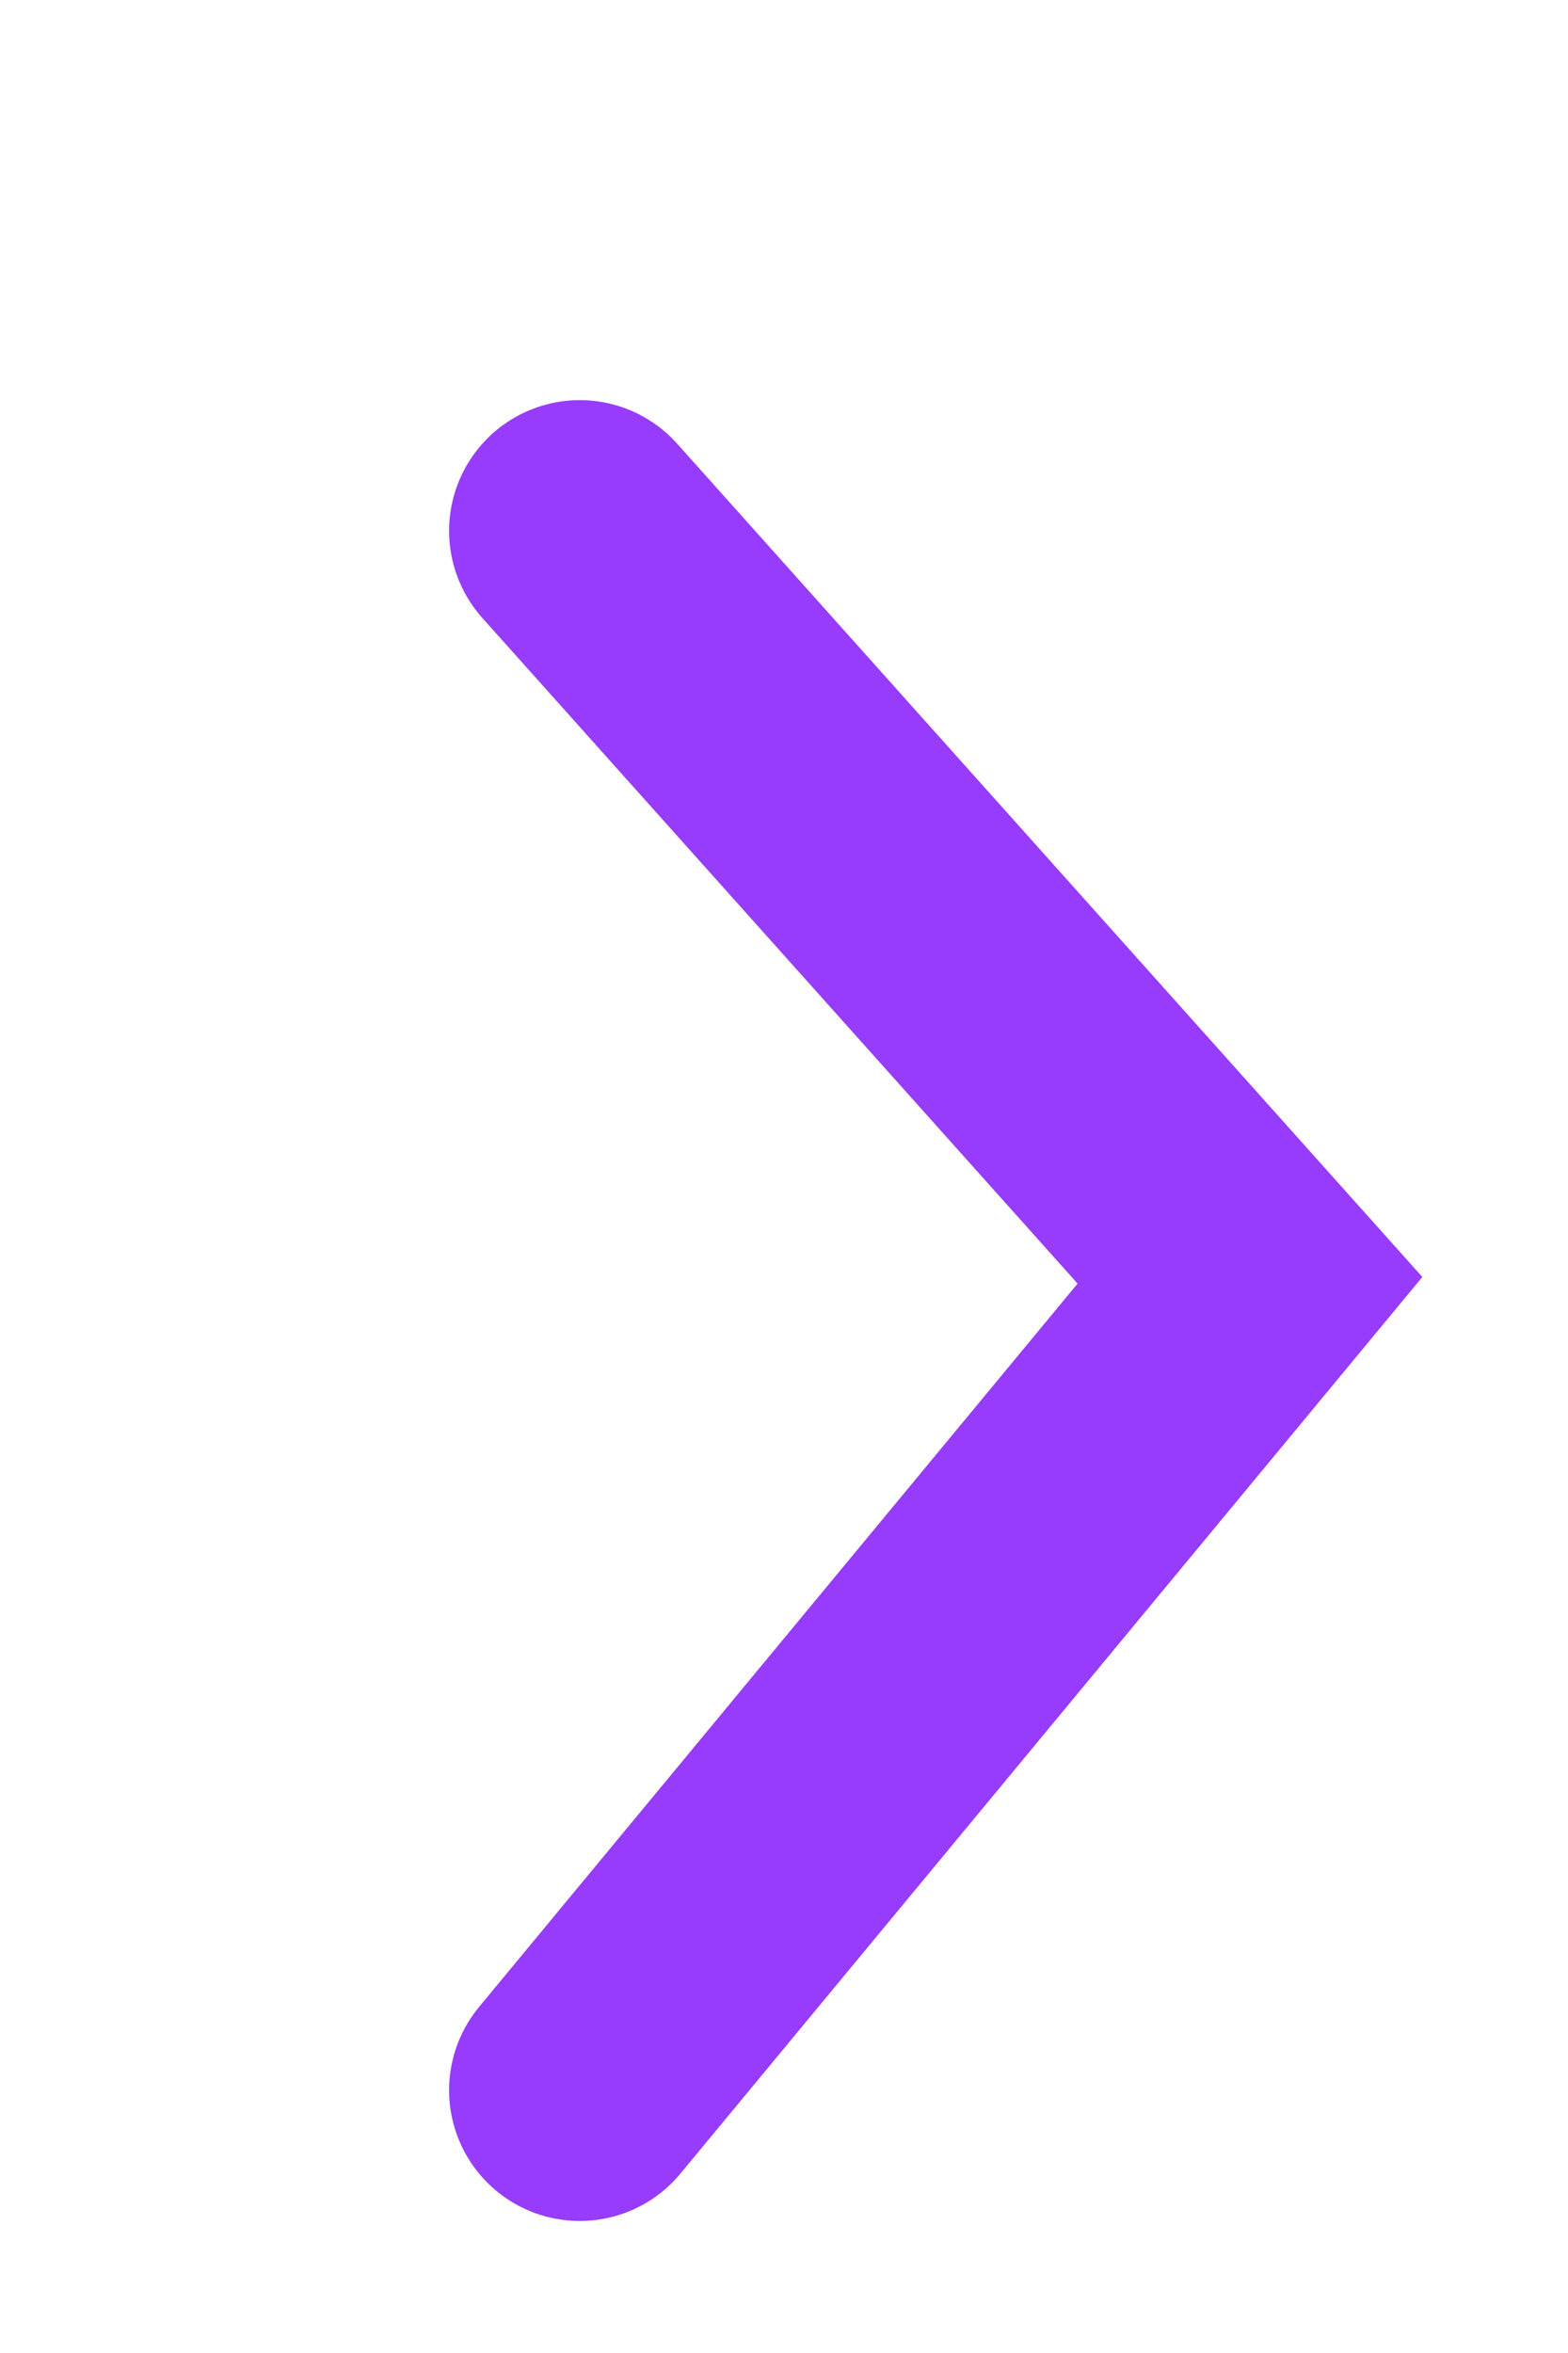 <svg xmlns="http://www.w3.org/2000/svg" xmlns:xlink="http://www.w3.org/1999/xlink" preserveAspectRatio="xMidYMid"
     width="12" height="18" viewBox="0 0 12 18">
    <defs>
        <style>
            .cls-1 {
            stroke: #973bfc;
            stroke-linecap: round;
            stroke-width: 2px;
            fill: none;
            fill-rule: evenodd;
            }
        </style>

        <clipPath id="clip-path-1">
            <rect x="-177.14" y="-1659.11" width="960" height="2790"/>
        </clipPath>
    </defs>
    <g clip-path="url(#clip-path-1)">
        <path d="M2.017,13.960 L7.146,7.764 L2.017,2.031 " transform="translate(2.42 2.03)" class="cls-1"/>
    </g>
</svg>
